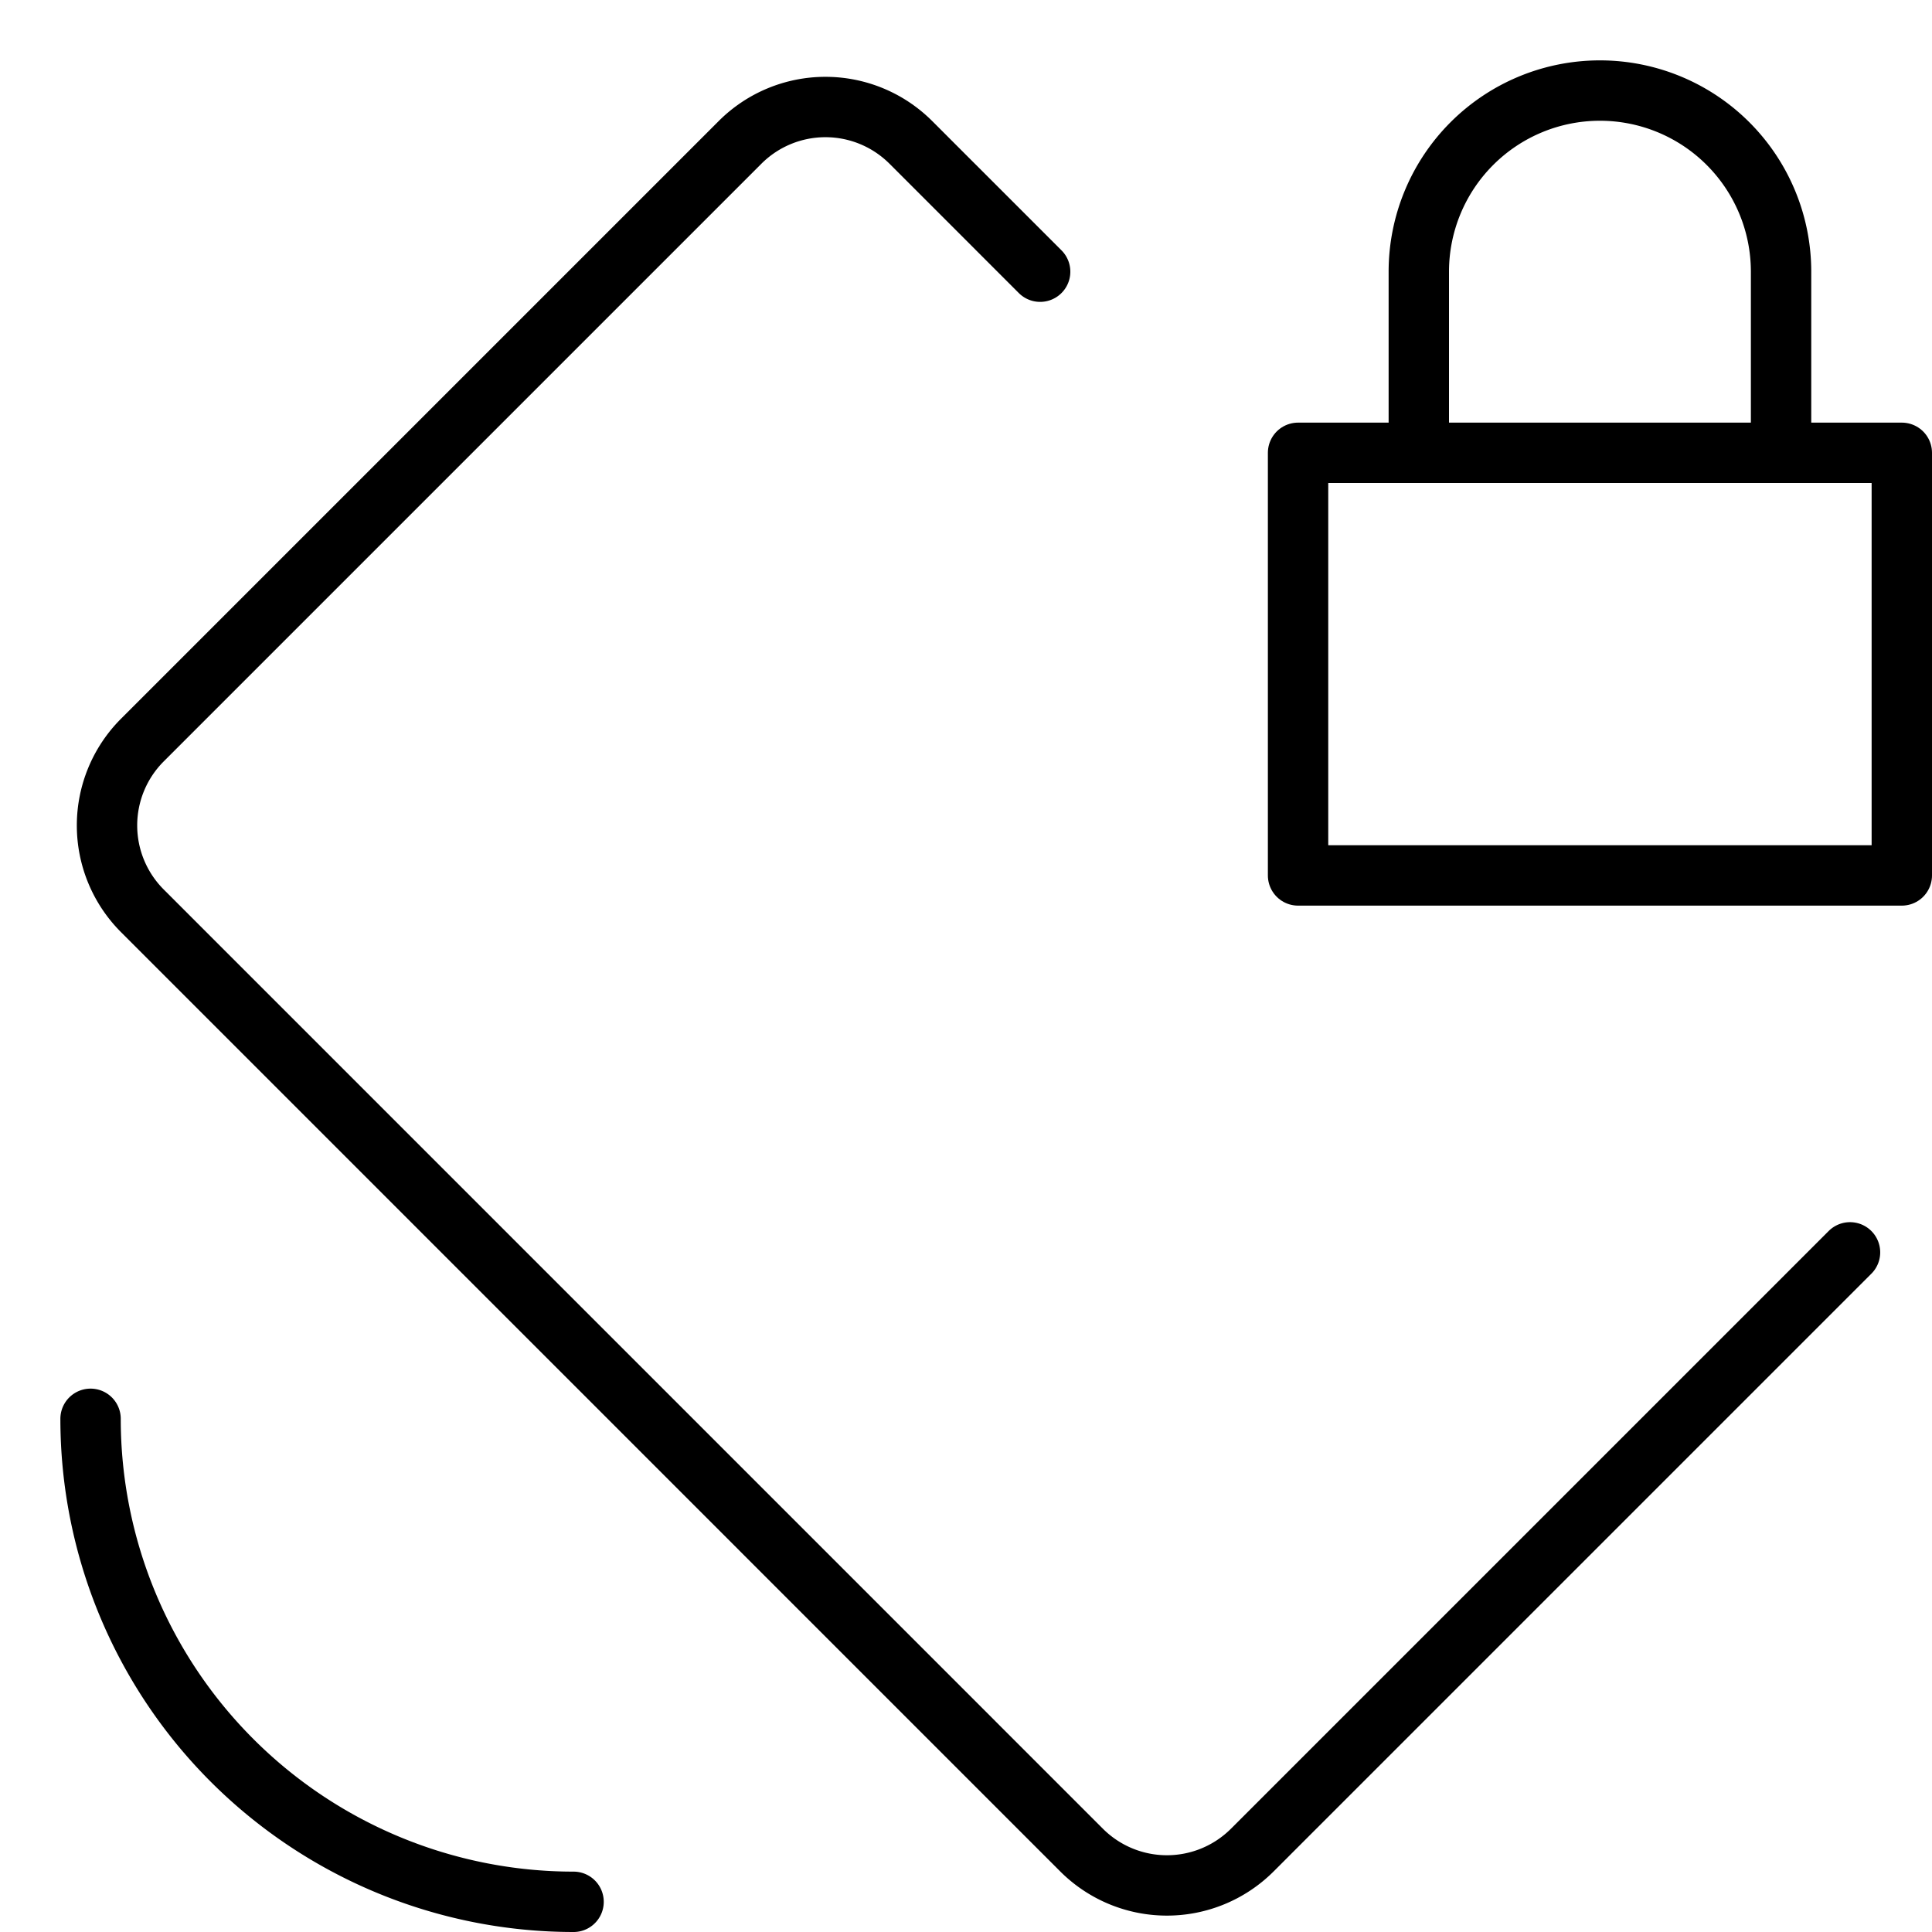 <svg xmlns="http://www.w3.org/2000/svg" viewBox="0 0 32 32"><title>lock orientation</title><g stroke-linecap="round" stroke-width="1" fill="none" stroke="#000000" stroke-linejoin="round" class="nc-icon-wrapper" transform="translate(0.5 0.5)"><path d="M30.142,20.243l-9.9,9.9a2,2,0,0,1-2.828,0L1.858,14.586a2,2,0,0,1,0-2.828l9.9-9.9a2,2,0,0,1,2.828,0L16.728,4"></path><path d="M9,31a8,8,0,0,1-8-8" stroke="#000000"></path><rect x="21" y="7" width="10" height="7" stroke="#000000"></rect><path d="M23,7V4a3,3,0,0,1,3-3h0a3,3,0,0,1,3,3V7" stroke="#000000"></path></g></svg>